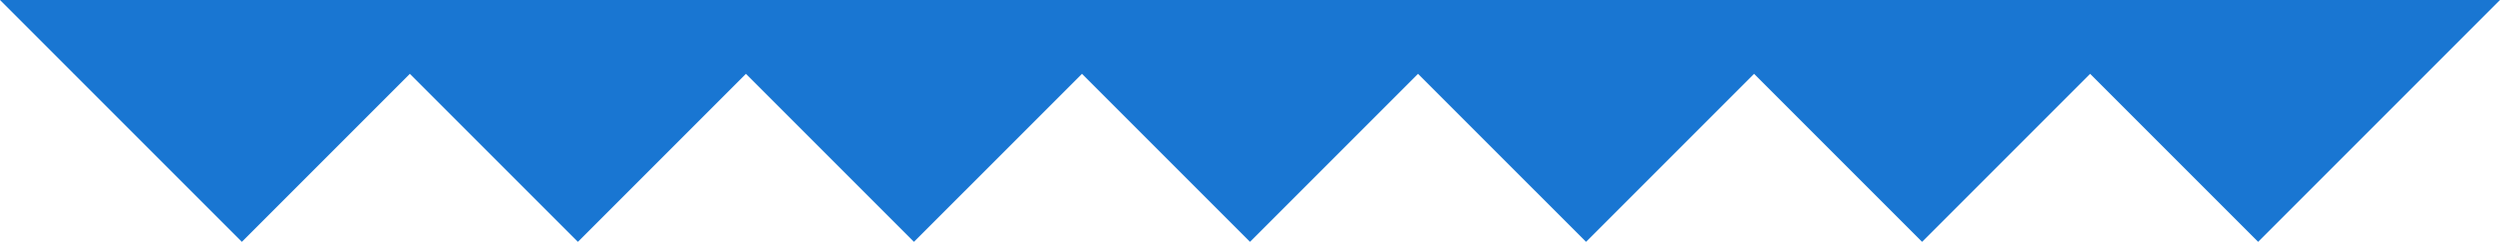 <svg width="491" height="48" viewBox="0 0 491 48" fill="none" xmlns="http://www.w3.org/2000/svg">
<path d="M-4.15258e-06 2.76658e-05L472.5 -1.36415e-05L491 -1.52588e-05L443.5 47.5L410.5 14.5L377.5 47.5L344.5 14.5L311.5 47.5L278.5 14.5L245.5 47.5L212.5 14.5L179.5 47.5L146.5 14.5L113.5 47.5L80.5 14.5L47.5 47.5L-4.15258e-06 2.76658e-05Z" fill="#1976D2"/>
</svg>
